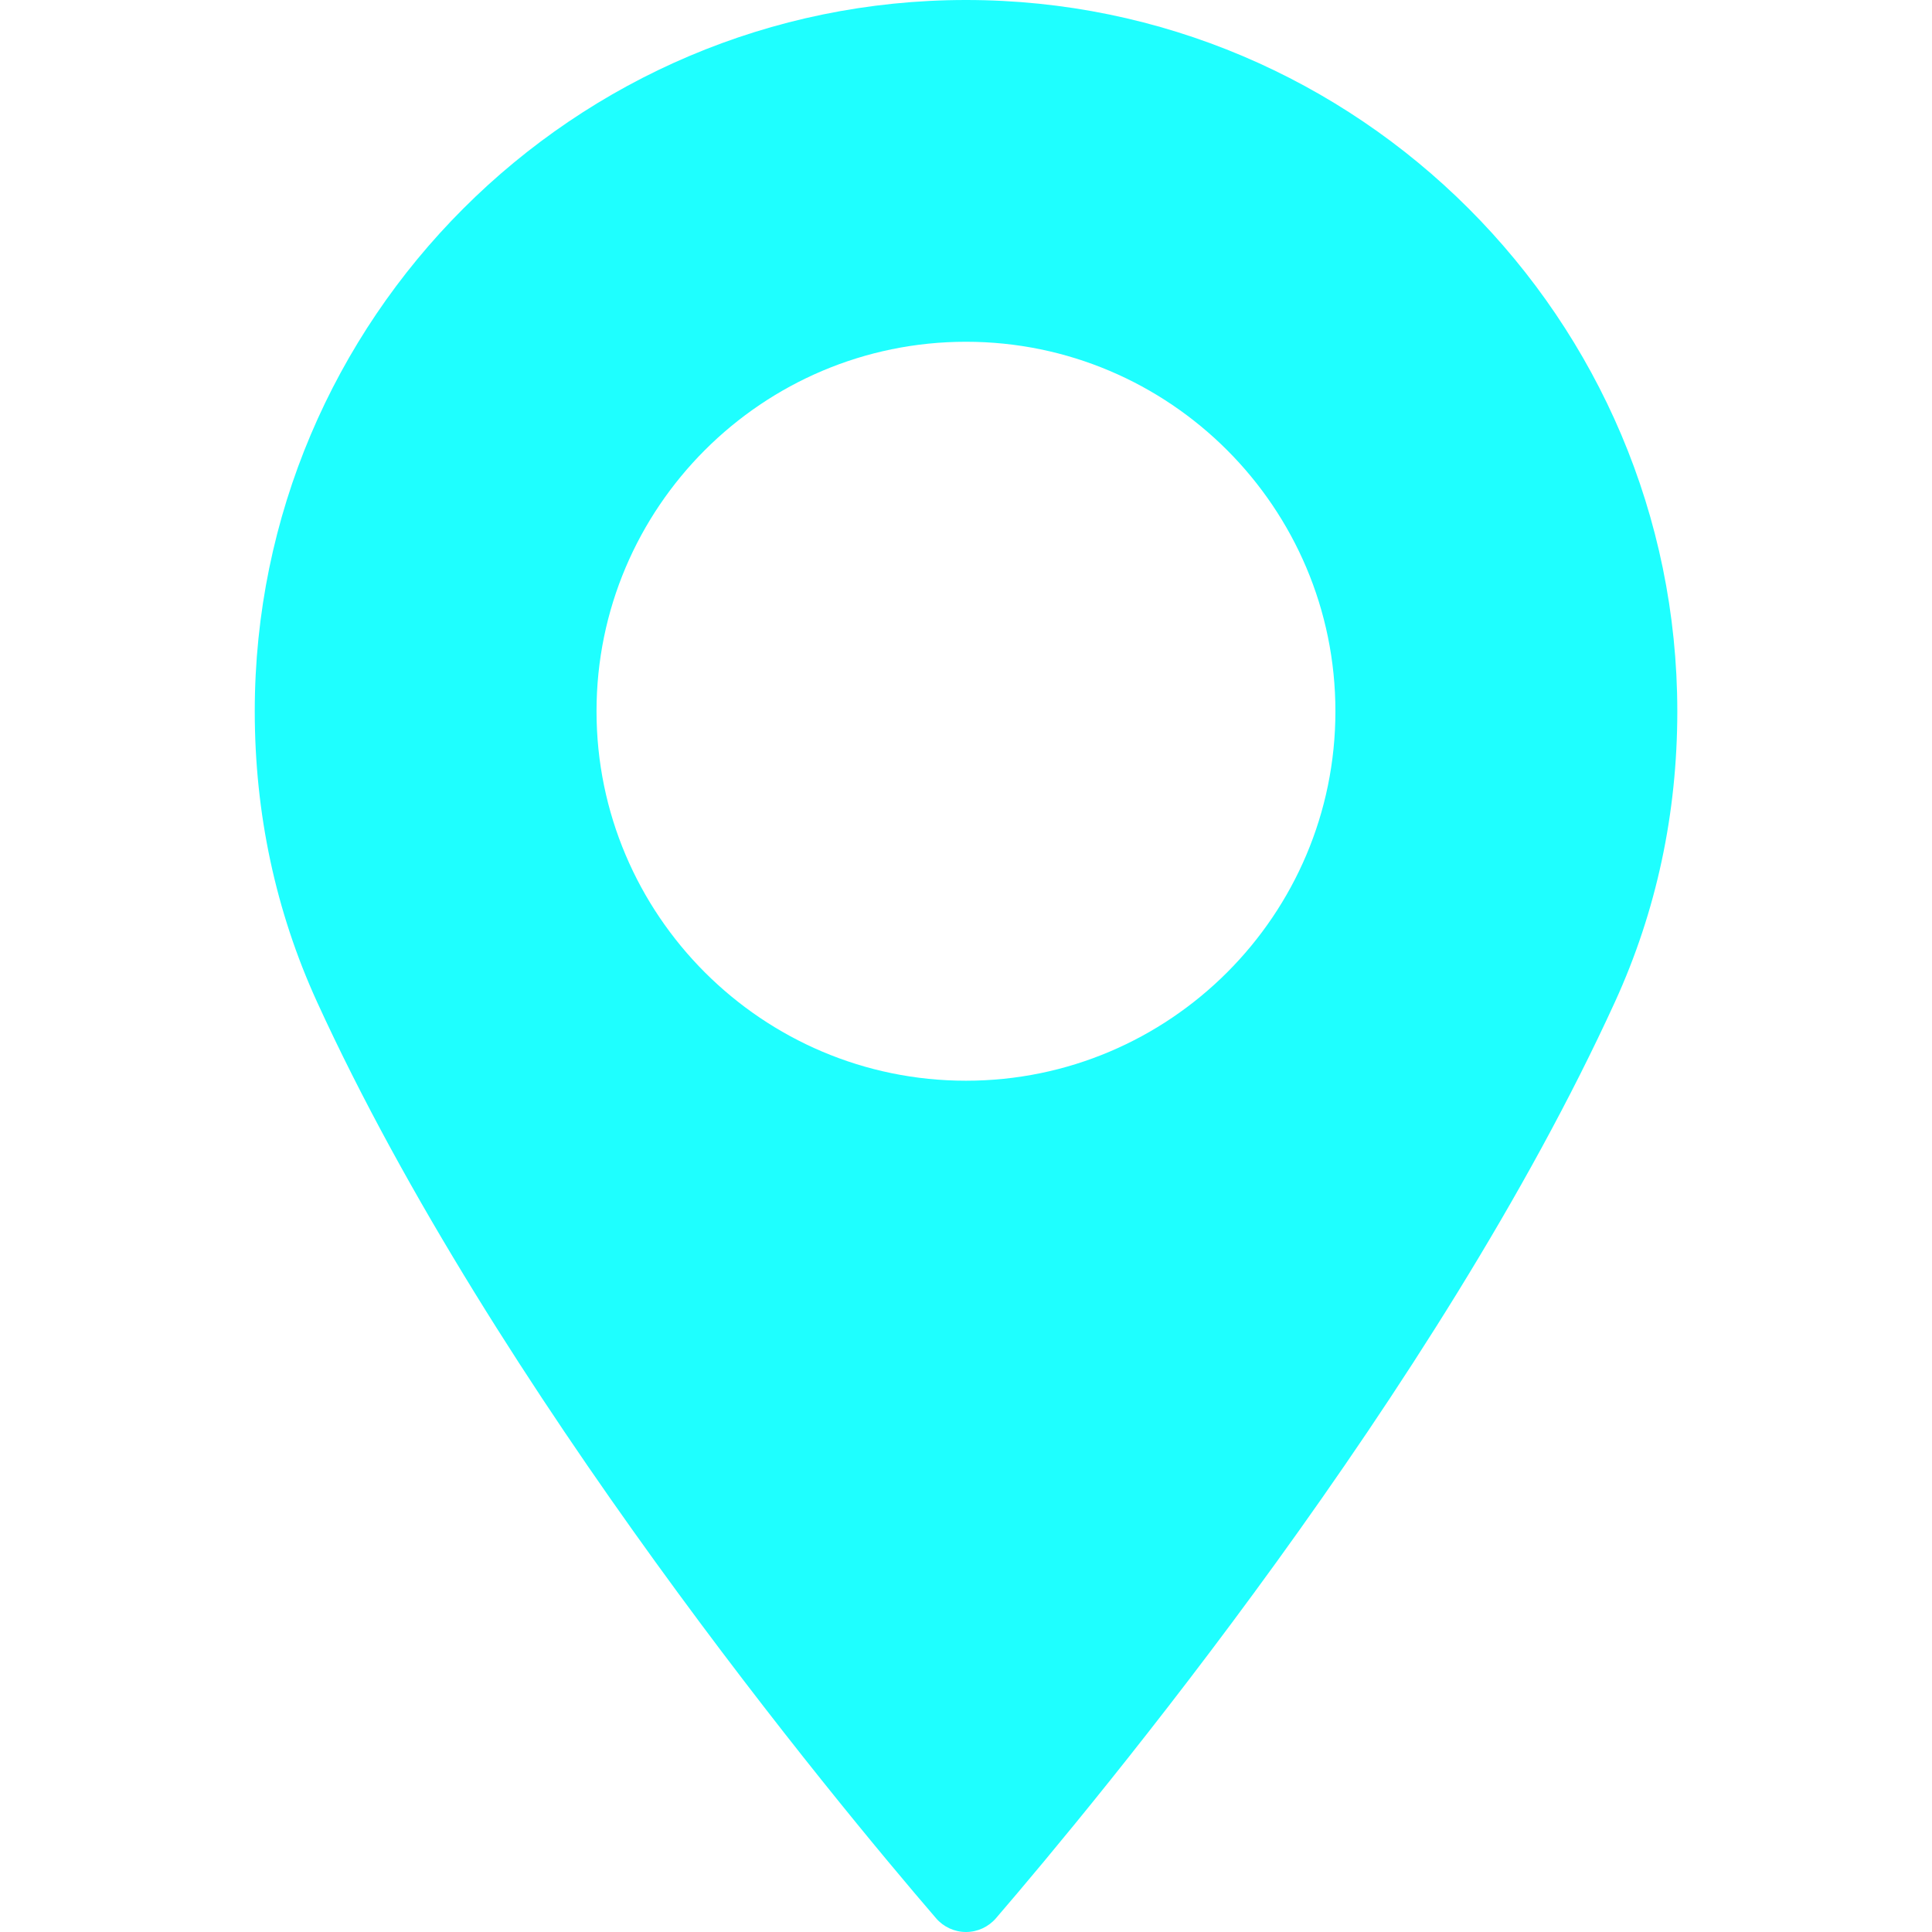 <svg width="29" height="29" viewBox="0 0 29 29" fill="none" xmlns="http://www.w3.org/2000/svg">
<path d="M14.5 0C8.613 0 3.824 4.79 3.824 10.677C3.824 12.212 4.138 13.678 4.757 15.035C7.427 20.876 12.544 27.043 14.05 28.793C14.162 28.924 14.327 29 14.5 29C14.673 29 14.837 28.924 14.95 28.793C16.455 27.043 21.573 20.876 24.243 15.035C24.863 13.678 25.177 12.212 25.177 10.677C25.176 4.79 20.386 0 14.5 0ZM14.5 16.222C11.442 16.222 8.954 13.734 8.954 10.676C8.954 7.618 11.442 5.13 14.5 5.13C17.557 5.13 20.045 7.618 20.045 10.676C20.046 13.734 17.558 16.222 14.5 16.222Z" fill="#1EFFFF"/>
</svg>
